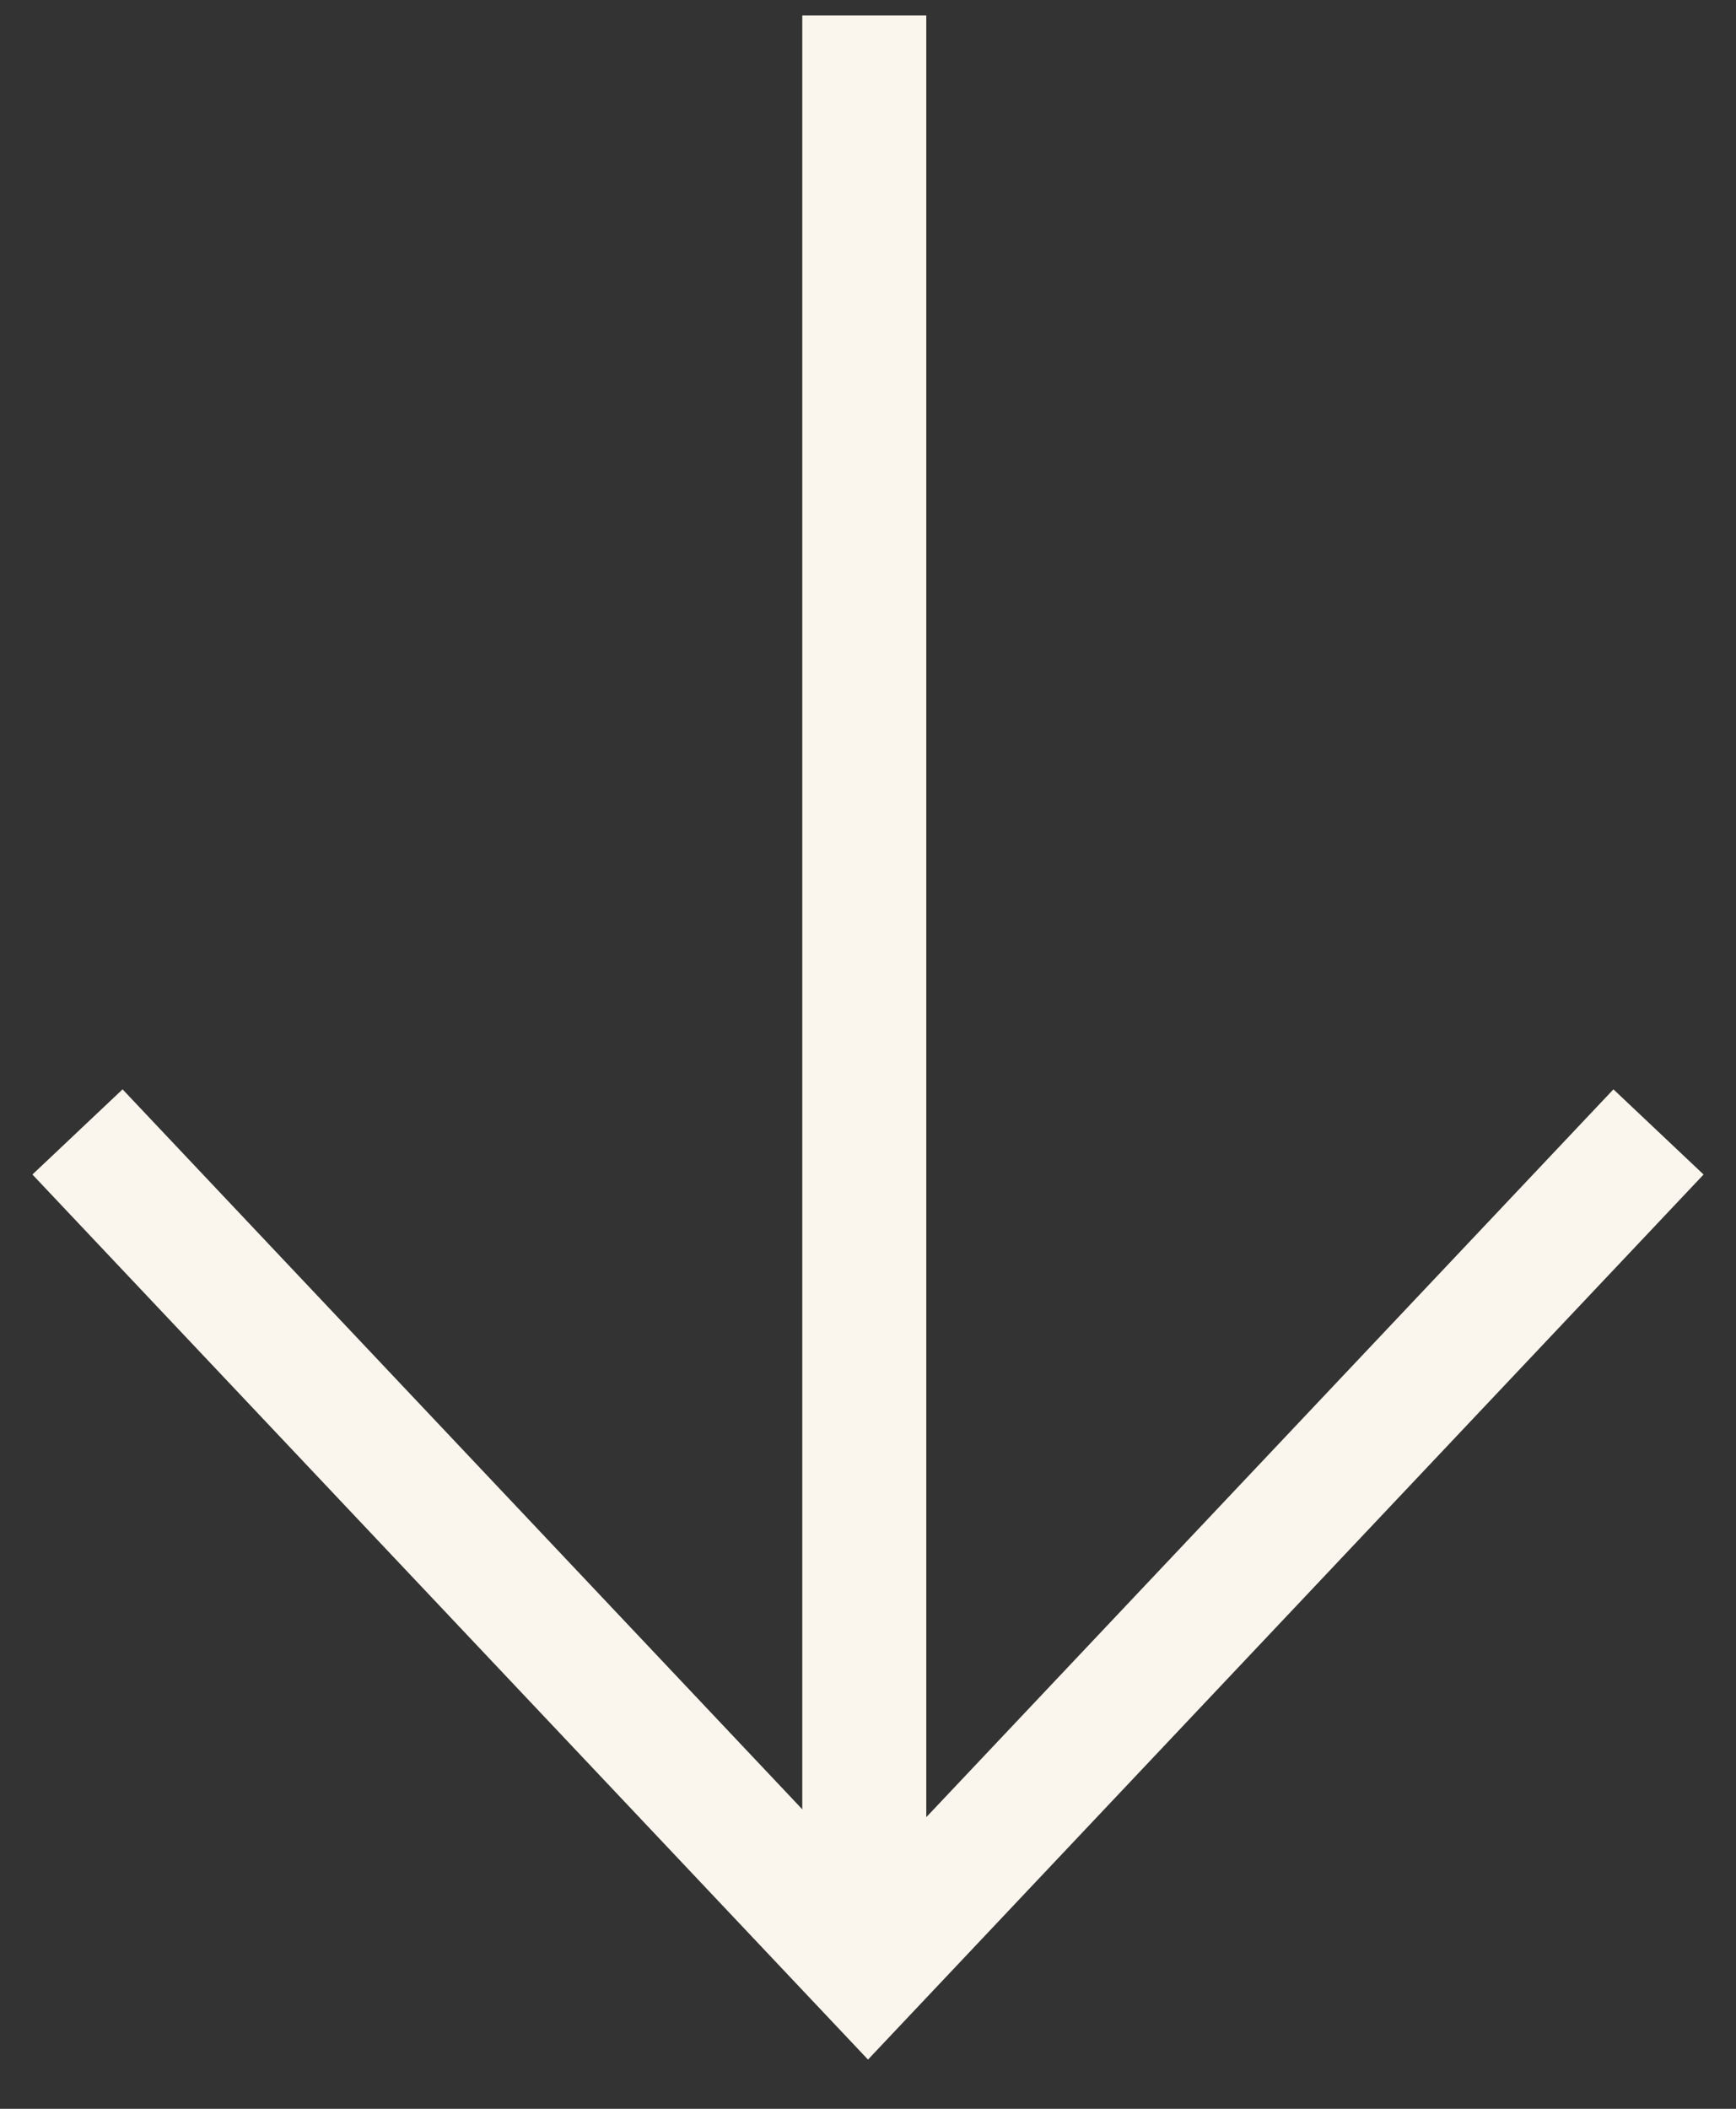 <svg width="28" height="34" viewBox="0 0 28 34" fill="none" xmlns="http://www.w3.org/2000/svg">
<rect x="0" y="0" width="28" height="34" fill="#333333" stroke="none"/>
<path d="M13.94 0.25L13.94 31.75" stroke="#FAF6ED" stroke-width="2"/>
<path d="M1.25 18.25L14 31.75L26.75 18.25" stroke="#FAF6ED" stroke-width="2"/>
</svg>
